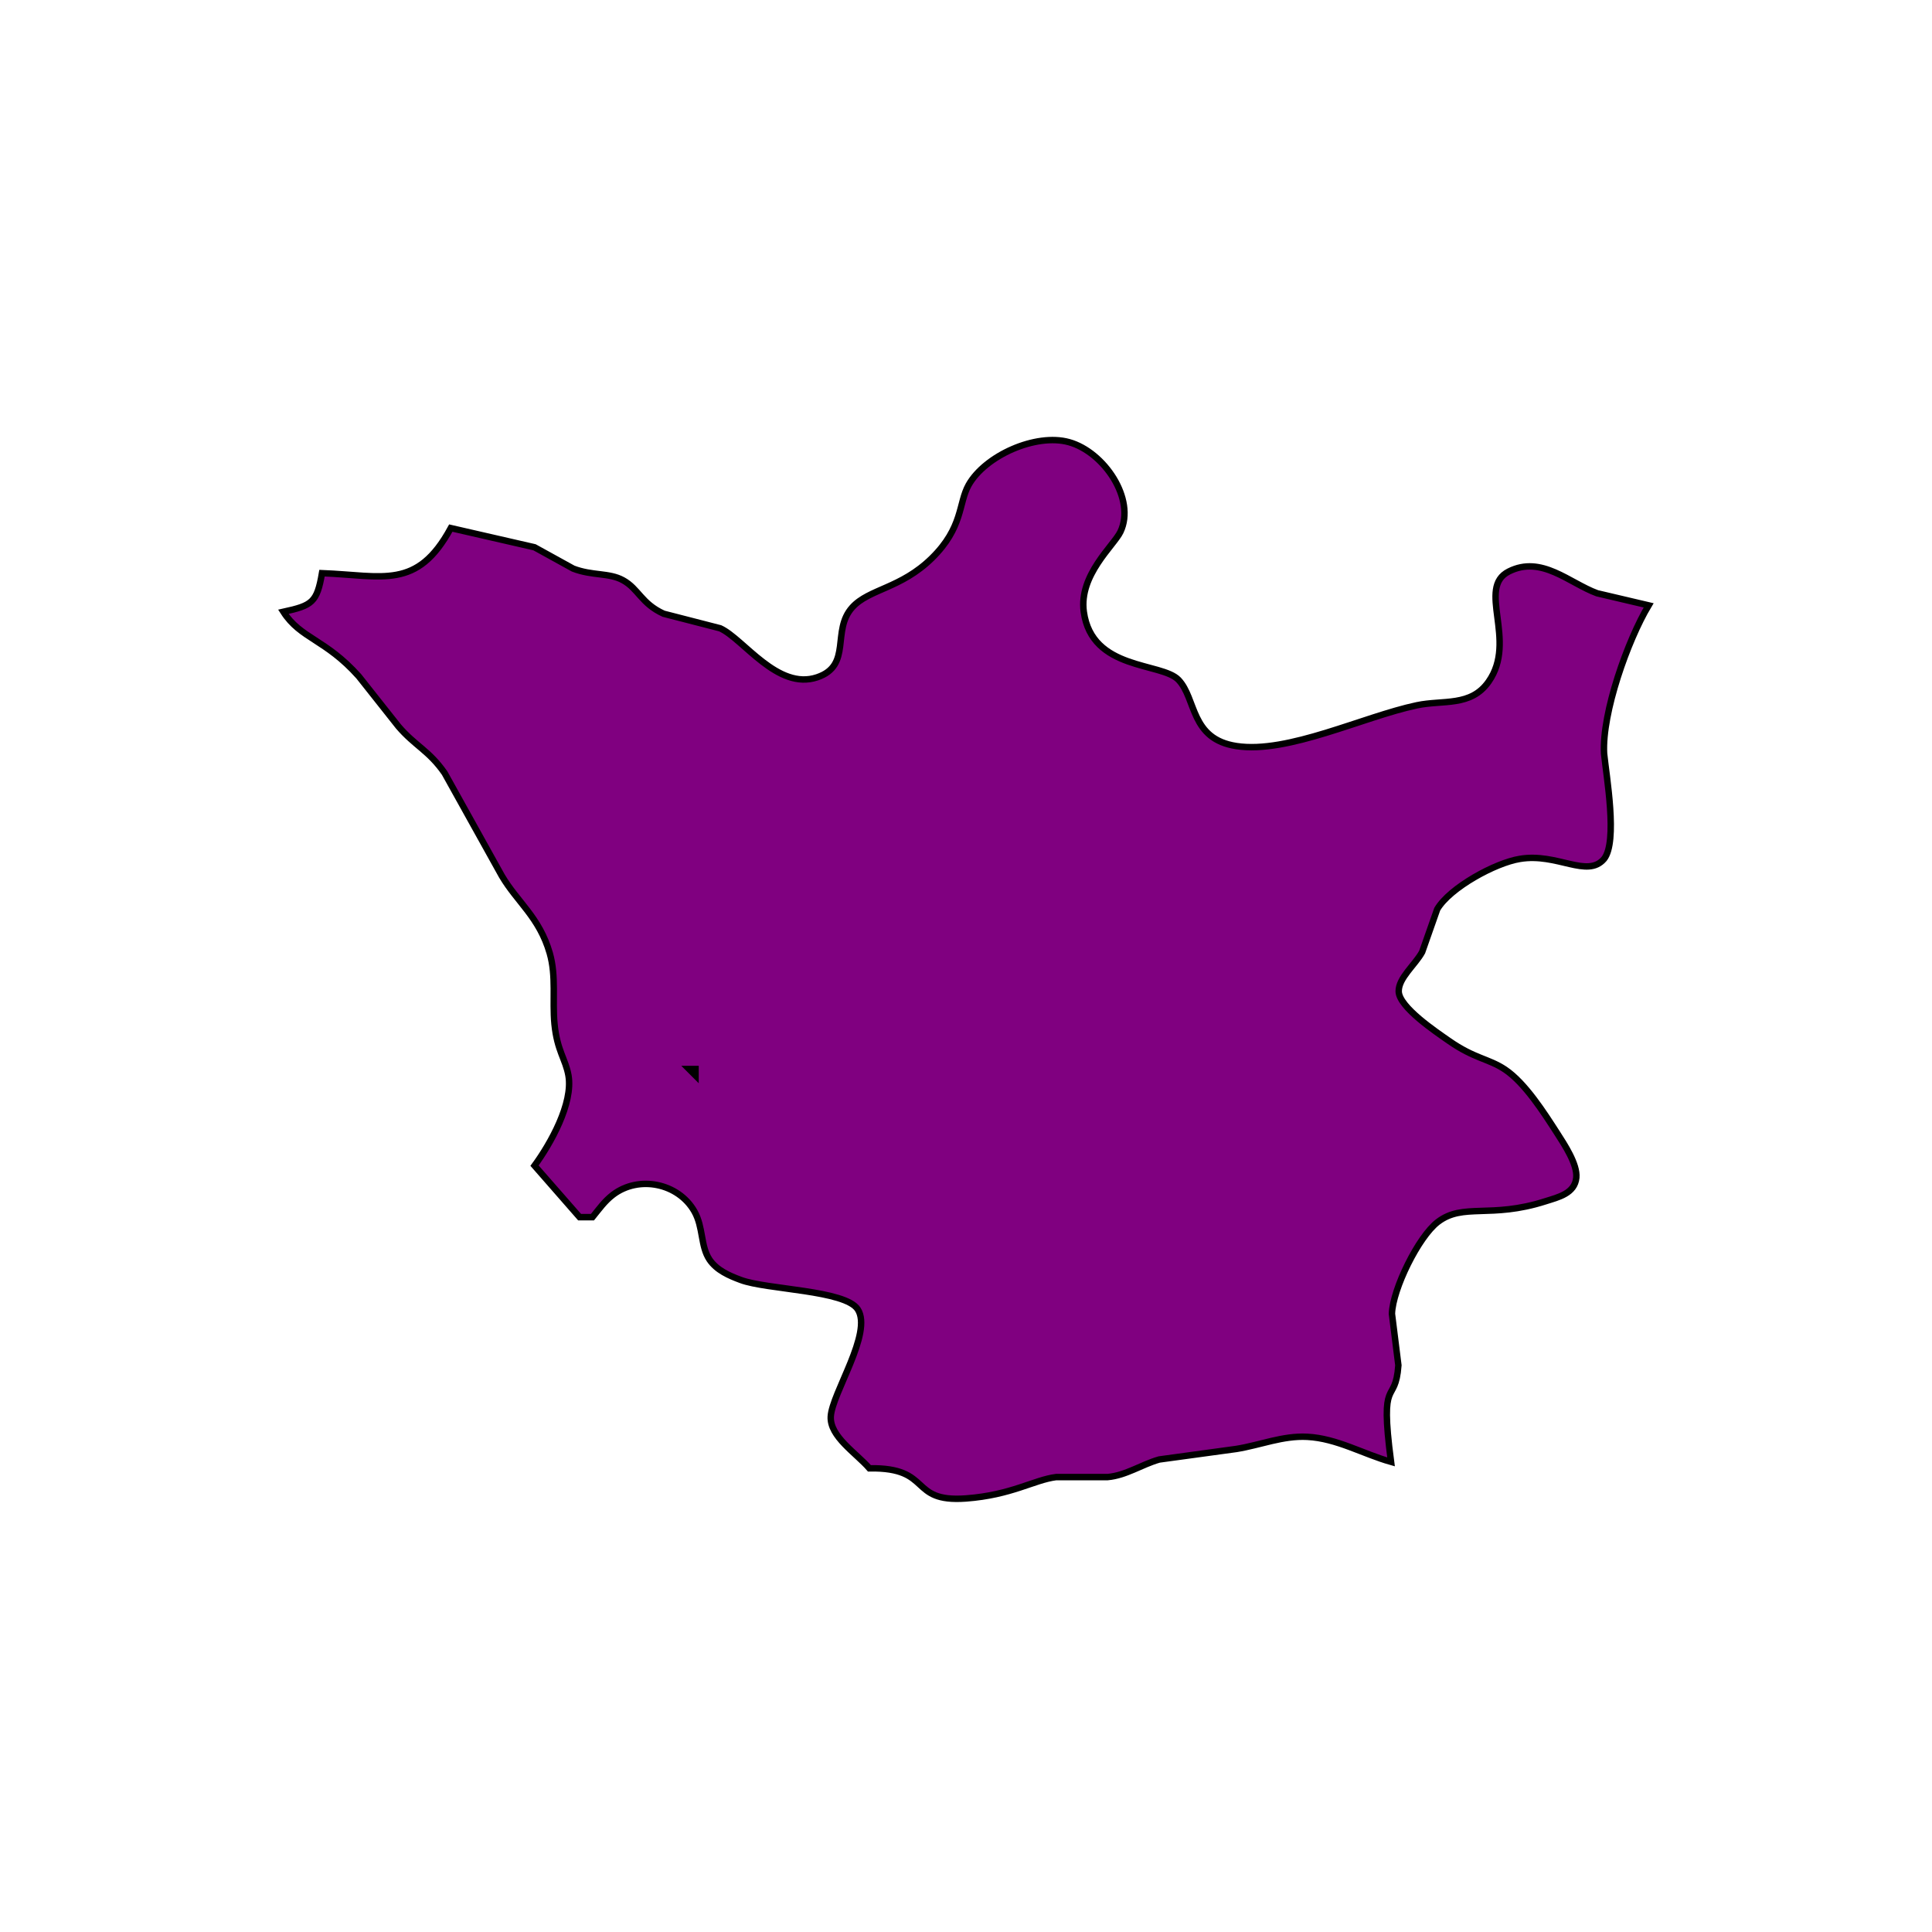 <?xml version="1.0" encoding="UTF-8" standalone="no"?>
<!DOCTYPE svg PUBLIC "-//W3C//DTD SVG 20010904//EN"
              "http://www.w3.org/TR/2001/REC-SVG-20010904/DTD/svg10.dtd">

<svg xmlns="http://www.w3.org/2000/svg"
     width="4.166in" height="4.166in"
     viewBox="0 0 300 300">
  <path id="Selection"
        fill="purple" stroke="black" stroke-width="1"
        d="M 83.00,84.98
           C 83.00,84.98 89.00,88.29 89.00,88.29
             91.98,89.44 94.57,88.90 96.74,90.10
             99.16,91.43 99.58,93.72 103.05,95.30
             103.05,95.30 111.83,97.56 111.83,97.56
             115.44,99.20 120.73,107.25 126.89,105.17
             132.37,103.32 129.06,97.92 132.35,94.30
             134.96,91.43 139.87,91.41 144.70,86.67
             149.57,81.89 148.82,78.16 150.40,75.32
             152.96,70.75 160.84,67.22 166.00,68.66
             171.43,70.17 176.40,77.51 173.98,82.58
             172.96,84.72 167.51,89.28 168.29,95.00
             169.55,104.16 180.37,102.81 183.00,105.57
             185.80,108.52 184.80,114.76 192.00,115.85
             199.98,117.07 211.68,111.28 220.00,109.52
             224.08,108.65 228.38,109.79 231.15,105.85
             235.66,99.45 229.24,91.28 234.29,88.74
             239.38,86.18 243.63,90.51 248.00,92.12
             248.00,92.12 256.00,94.00 256.00,94.00
             252.77,99.38 248.74,110.69 249.08,117.00
             249.43,120.52 251.23,130.66 249.08,133.37
             246.46,136.44 241.81,132.39 236.00,133.37
             232.20,133.98 225.14,137.83 223.17,141.18
             223.17,141.18 220.83,147.83 220.83,147.83
             219.74,149.83 217.16,151.84 217.19,153.94
             217.23,156.39 223.04,160.26 225.00,161.63
             229.00,164.42 231.16,164.37 233.71,166.08
             236.82,168.17 239.78,172.83 241.82,176.00
             242.91,177.70 244.96,180.77 244.77,182.86
             244.53,185.34 241.96,185.90 239.99,186.53
             231.43,189.28 227.22,186.73 223.27,189.74
             220.26,192.03 216.26,200.16 216.14,204.00
             216.14,204.00 217.14,212.00 217.14,212.00
             216.68,218.47 214.18,213.21 216.00,227.00
             211.64,225.77 207.59,223.35 203.00,223.11
             199.20,222.91 195.70,224.39 192.00,224.99
             192.00,224.99 180.00,226.63 180.00,226.63
             177.27,227.41 174.86,229.10 172.00,229.36
             172.00,229.36 164.00,229.36 164.00,229.36
             160.53,229.80 157.09,232.15 150.00,232.68
             140.98,233.34 144.92,227.84 135.00,228.00
             132.93,225.61 128.83,223.07 129.00,219.96
             129.19,216.37 135.56,206.95 133.19,203.31
             131.24,200.31 119.06,200.27 115.02,198.75
             113.21,198.08 111.28,197.24 110.17,195.59
             108.76,193.47 109.23,190.59 107.83,188.11
             105.33,183.71 99.20,182.46 95.18,185.52
             93.87,186.52 93.02,187.75 92.00,189.00
             92.00,189.00 90.00,189.00 90.00,189.00
             90.00,189.00 83.00,181.00 83.00,181.00
             85.48,177.61 89.02,171.34 88.27,167.00
             87.82,164.45 86.51,163.17 86.10,159.00
             85.75,155.34 86.40,151.60 85.36,148.00
             83.75,142.42 80.30,140.06 77.92,136.00
             77.92,136.00 69.04,120.04 69.04,120.04
             66.62,116.55 64.45,115.82 61.86,112.79
             61.86,112.79 55.71,105.02 55.71,105.02
             50.53,99.22 46.70,99.20 44.00,95.00
             48.46,94.02 49.22,93.56 50.00,89.00
             59.47,89.36 64.75,91.65 70.00,82.00
             70.00,82.00 83.00,84.98 83.00,84.98 Z
           M 107.00,166.00
           C 107.00,166.00 108.00,167.00 108.00,167.00
             108.00,167.00 108.00,166.00 108.00,166.00
             108.00,166.00 107.00,166.00 107.00,166.00 Z" />
</svg>
